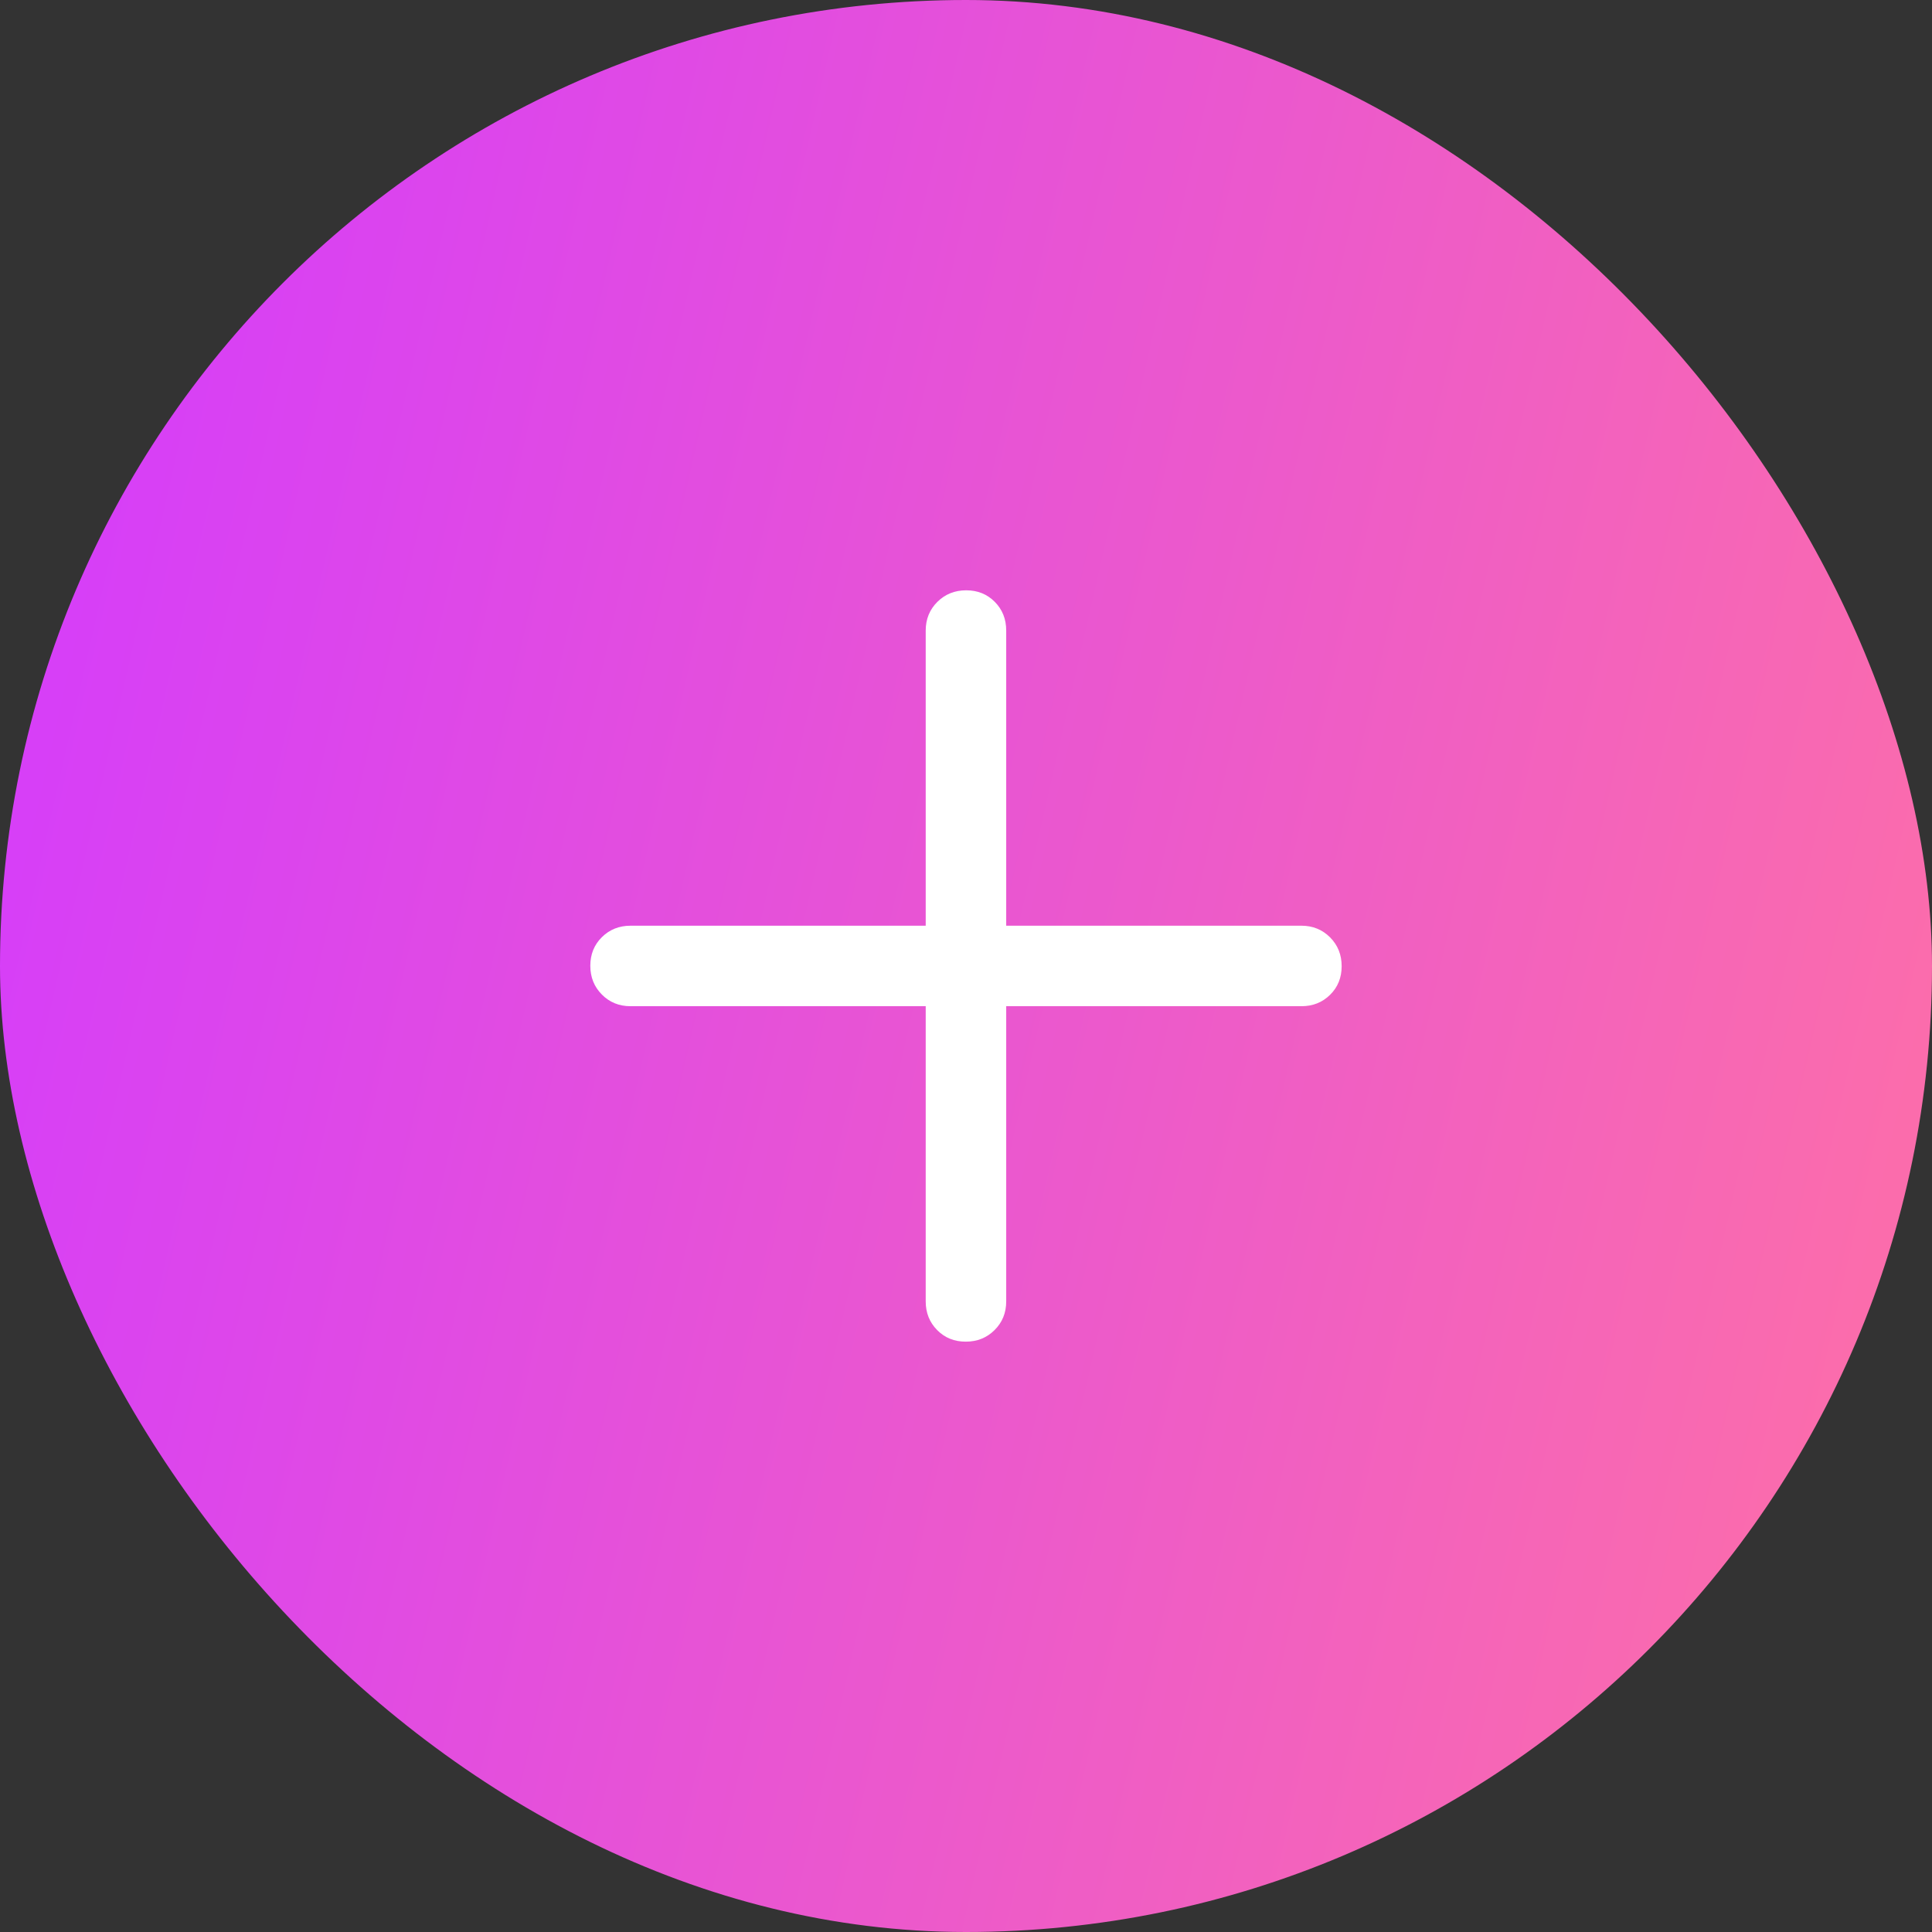 <svg id="plus_icon_call" width="48" height="48" viewBox="0 0 48 48" fill="none" xmlns="http://www.w3.org/2000/svg">
<rect x="0" y="0" width="48" height="48" fill="#333333" stroke="none"/>
<rect width="48" height="48" rx="24" fill="url(#paint0_linear_523_253282)"/>
<path d="M23.994 33.333C23.709 33.333 23.472 33.237 23.283 33.045C23.094 32.853 22.999 32.616 22.999 32.333V24.999H15.666C15.383 24.999 15.145 24.903 14.954 24.71C14.762 24.517 14.666 24.279 14.666 23.994C14.666 23.709 14.762 23.472 14.954 23.283C15.145 23.094 15.383 22.999 15.666 22.999H22.999V15.666C22.999 15.383 23.096 15.145 23.288 14.954C23.481 14.762 23.72 14.666 24.005 14.666C24.29 14.666 24.527 14.762 24.716 14.954C24.905 15.145 24.999 15.383 24.999 15.666V22.999H32.333C32.616 22.999 32.853 23.096 33.045 23.288C33.237 23.481 33.333 23.72 33.333 24.005C33.333 24.29 33.237 24.527 33.045 24.716C32.853 24.905 32.616 24.999 32.333 24.999H24.999V32.333C24.999 32.616 24.903 32.853 24.71 33.045C24.517 33.237 24.279 33.333 23.994 33.333Z" fill="white"/>
<defs>
<linearGradient id="paint0_linear_523_253282" x1="0" y1="0" x2="56.027" y2="12.762" gradientUnits="userSpaceOnUse">
<stop stop-color="#D33AFF"/>
<stop offset="1" stop-color="#FF71A4"/>
</linearGradient>
</defs>
</svg>
